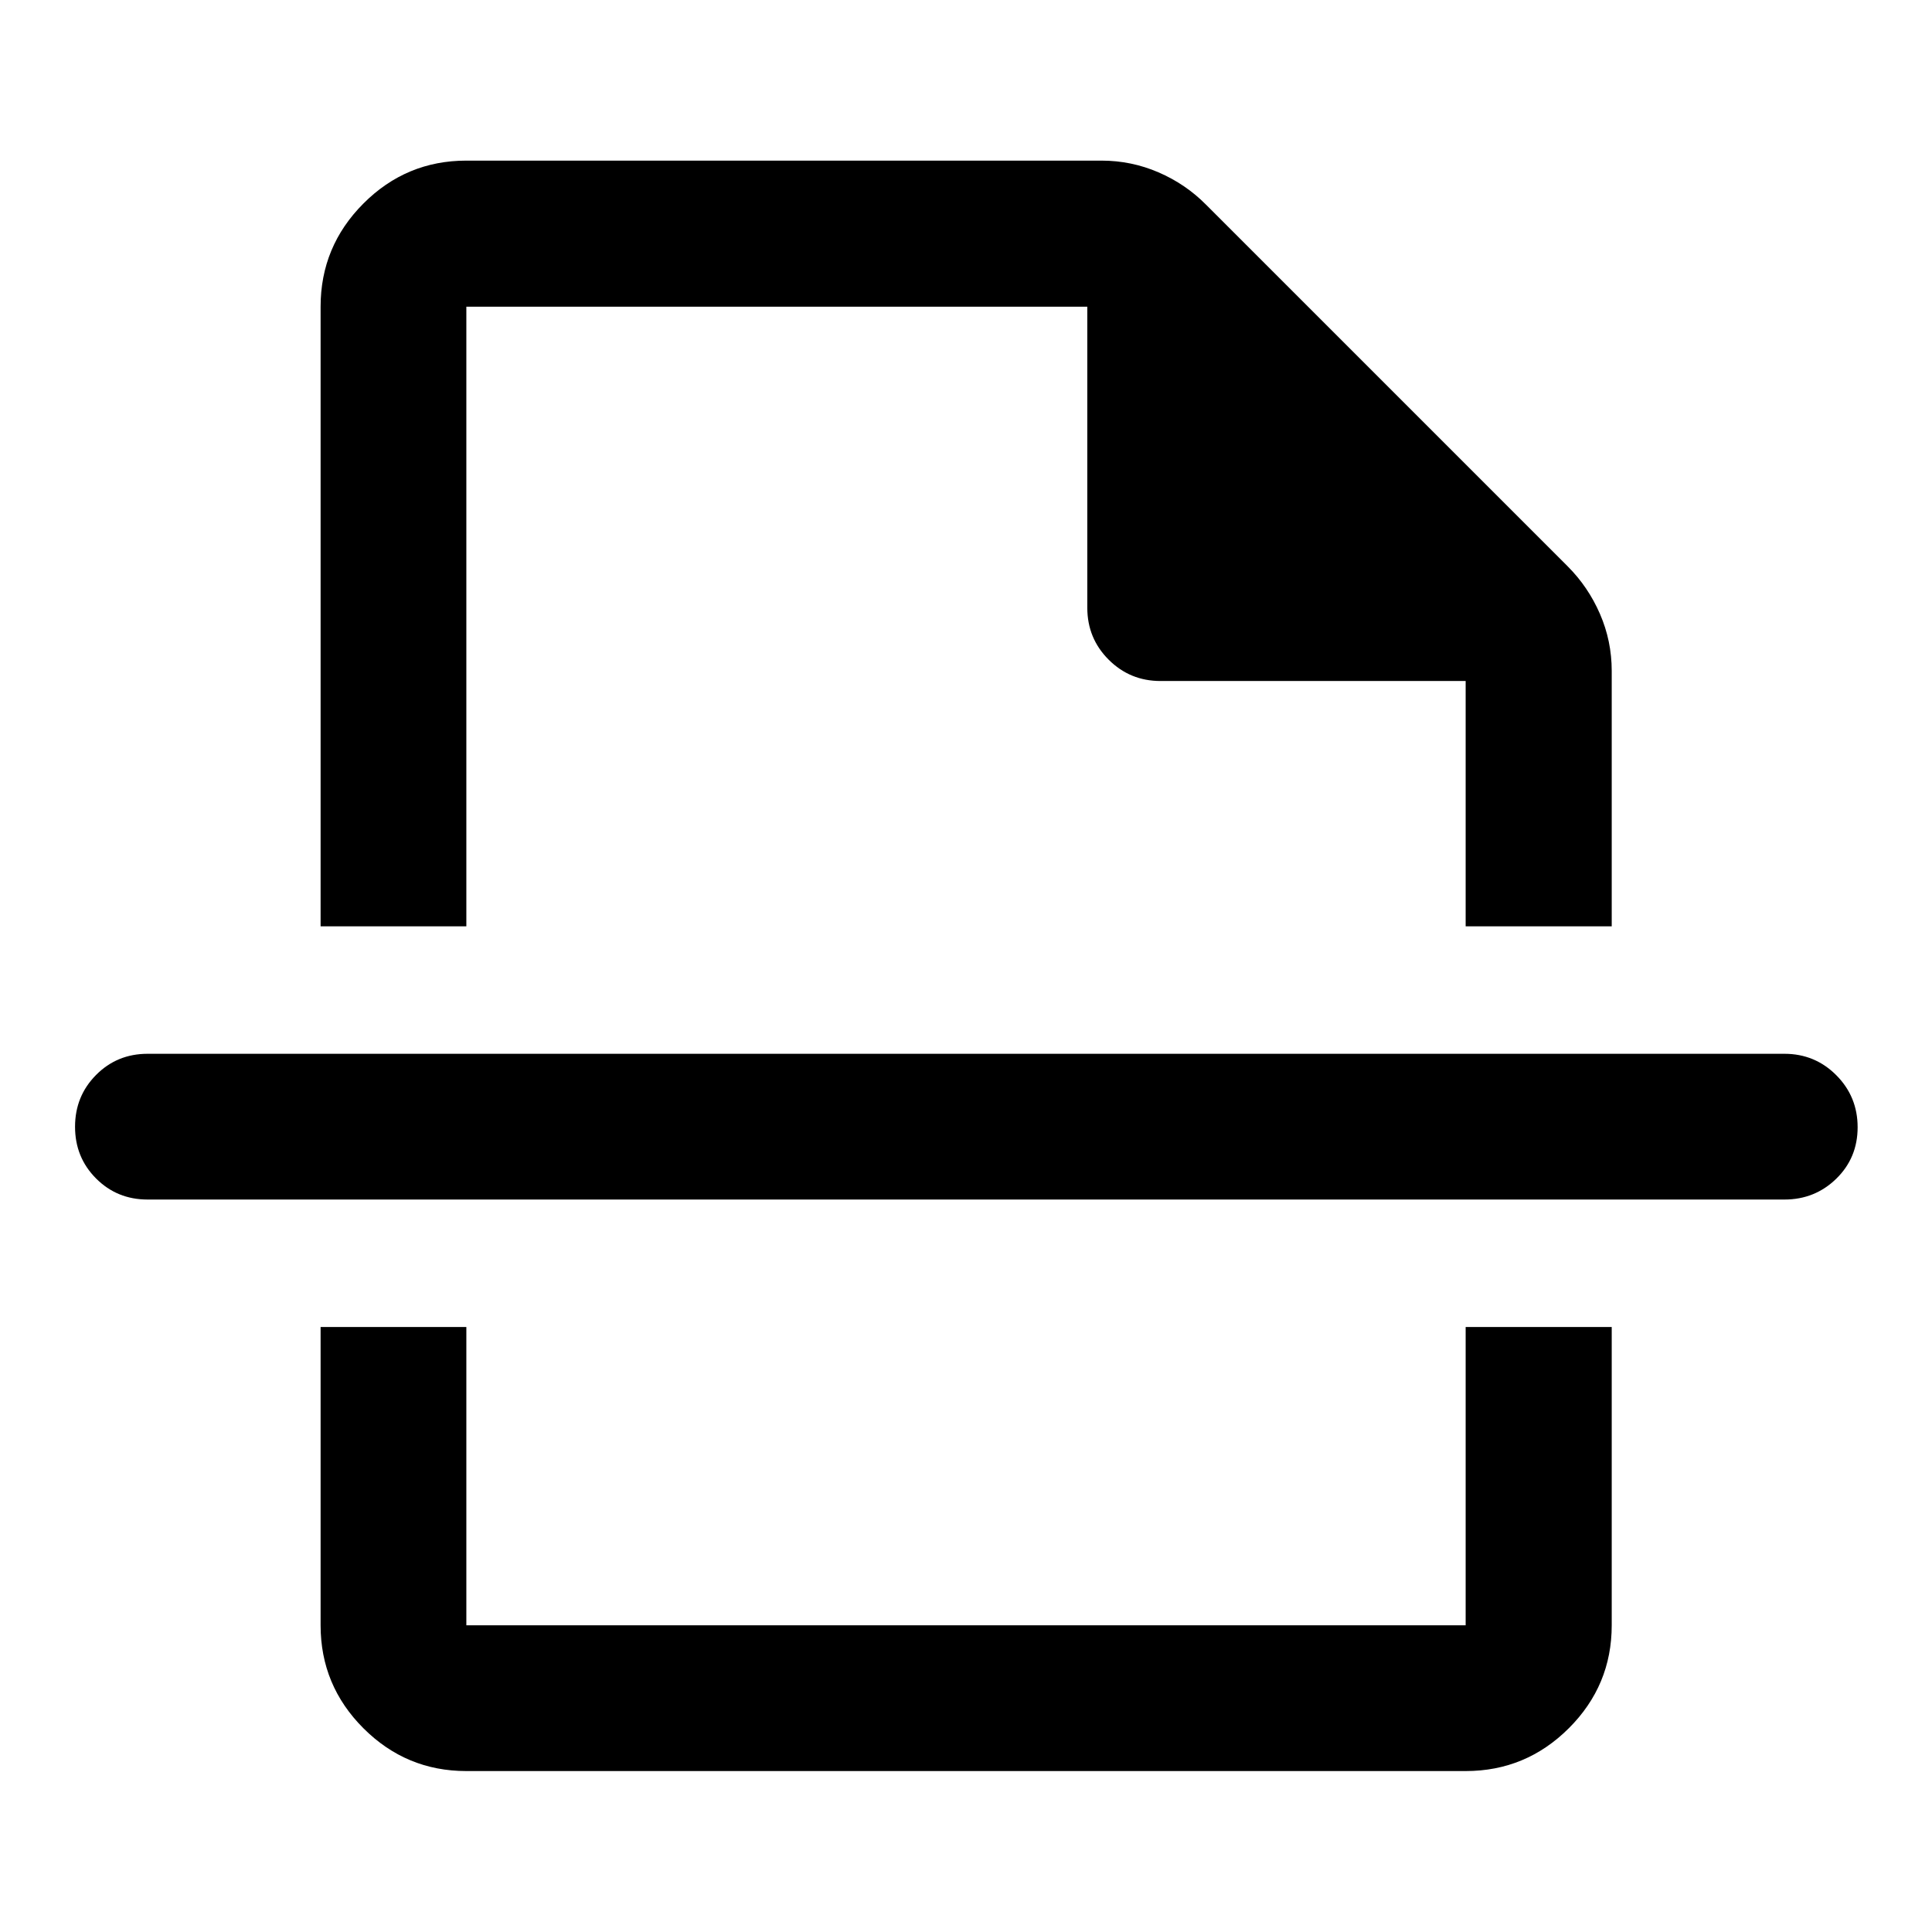 <svg xmlns="http://www.w3.org/2000/svg" height="40" viewBox="0 96 960 960" width="40"><path d="M231.724 976.029q-29.873 0-51.146-21.273-21.274-21.274-21.274-51.147V755.376h72.42v148.233h496.552V755.376h72.579v148.233q0 29.873-21.32 51.147-21.32 21.273-51.259 21.273H231.724Zm-72.42-727.638q0-29.939 21.274-51.259 21.273-21.321 51.146-21.321h315.574q14.88 0 28.365 5.83 13.485 5.83 23.584 16.04l179.695 179.695q10.232 10.232 16.073 23.688 5.84 13.457 5.84 28.305V556.29h-72.579V434.391H576.653q-15.167 0-25.772-10.605-10.605-10.605-10.605-25.772V248.391H231.724V556.29h-72.42V248.391Zm727.363 443.652H73.333q-15.166 0-25.605-10.472-10.438-10.472-10.438-25.688t10.438-25.738q10.438-10.522 25.605-10.522h813.334q15.166 0 25.772 10.639 10.605 10.639 10.605 25.855 0 15.216-10.605 25.571-10.606 10.355-25.772 10.355ZM480 556.29Zm0 199.086Z"/></svg>